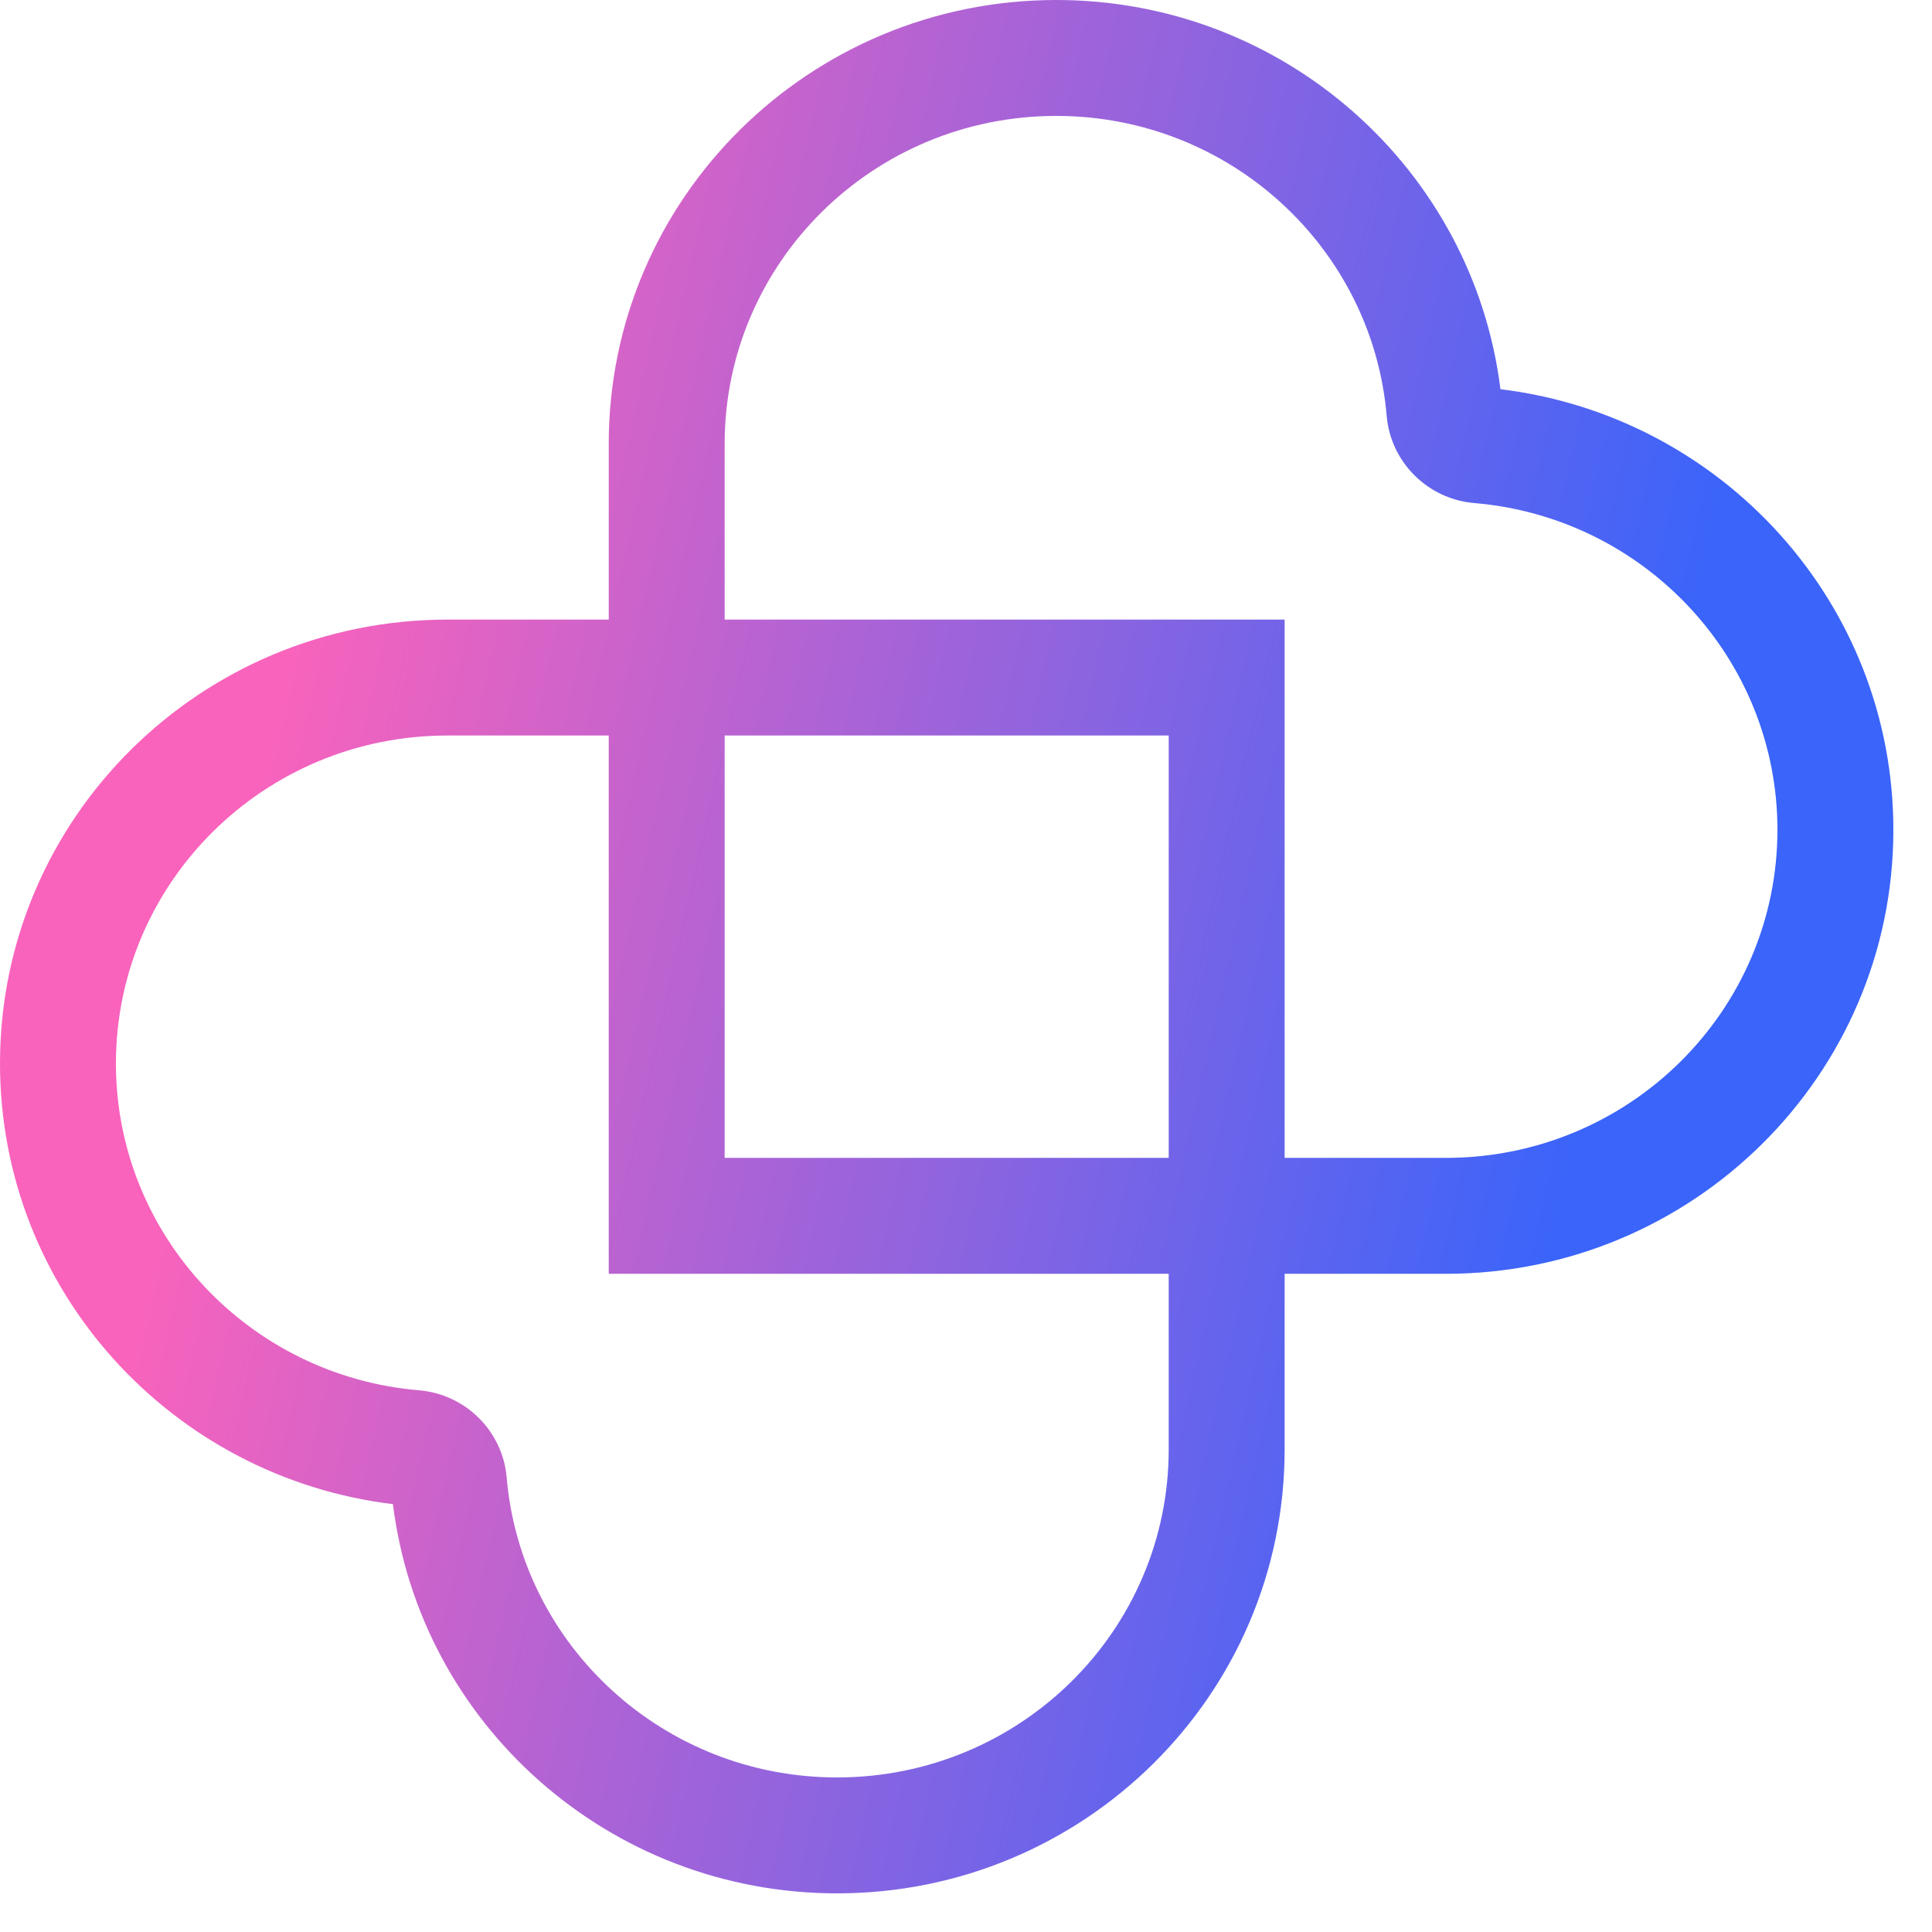 <svg width="50" height="50" viewBox="0 0 50 50" fill="none" xmlns="http://www.w3.org/2000/svg">
<path fill-rule="evenodd" clip-rule="evenodd" d="M15.754 11.489C15.754 5.13 20.952 0 27.336 0C33.239 0 38.126 4.385 38.831 10.073C44.551 10.764 49 15.595 49 21.477C49 27.835 43.801 32.966 37.418 32.966L37.39 32.965L33.246 32.965V37.483L33.246 37.511C33.246 43.87 28.048 49 21.664 49C15.761 49 10.874 44.615 10.169 38.927C4.449 38.236 0 33.405 0 27.523C1.3113e-06 21.165 5.199 16.035 11.582 16.035L11.607 16.035H15.754V11.513L15.754 11.489ZM15.754 19.035H11.607L11.582 19.035C6.829 19.035 3 22.848 3 27.523C3 31.954 6.44 35.611 10.846 35.981C12.039 36.081 13.01 37.029 13.113 38.238C13.483 42.574 17.16 46 21.664 46C26.417 46 30.246 42.187 30.246 37.512C30.246 37.512 30.246 37.512 30.246 37.512L30.246 37.487V32.965L15.754 32.965V19.035ZM33.246 29.965V16.035L18.754 16.035L18.754 11.513L18.754 11.489C18.754 11.489 18.754 11.489 18.754 11.489C18.754 6.814 22.583 3 27.336 3C31.84 3 35.517 6.427 35.887 10.762C35.99 11.971 36.961 12.919 38.154 13.019C42.56 13.389 46 17.046 46 21.477C46 26.152 42.171 29.965 37.418 29.966L37.396 29.965H33.246ZM30.246 29.965L18.754 29.965V19.035L30.246 19.035L30.246 29.965Z" fill="url(#paint0_linear_1875_28507)"/>
<defs>
<linearGradient id="paint0_linear_1875_28507" x1="39.259" y1="37.081" x2="2.386" y2="28.743" gradientUnits="userSpaceOnUse">
<stop stop-color="#3A64FA"/>
<stop offset="0.943" stop-color="#F963BC"/>
</linearGradient>
</defs>
</svg>

